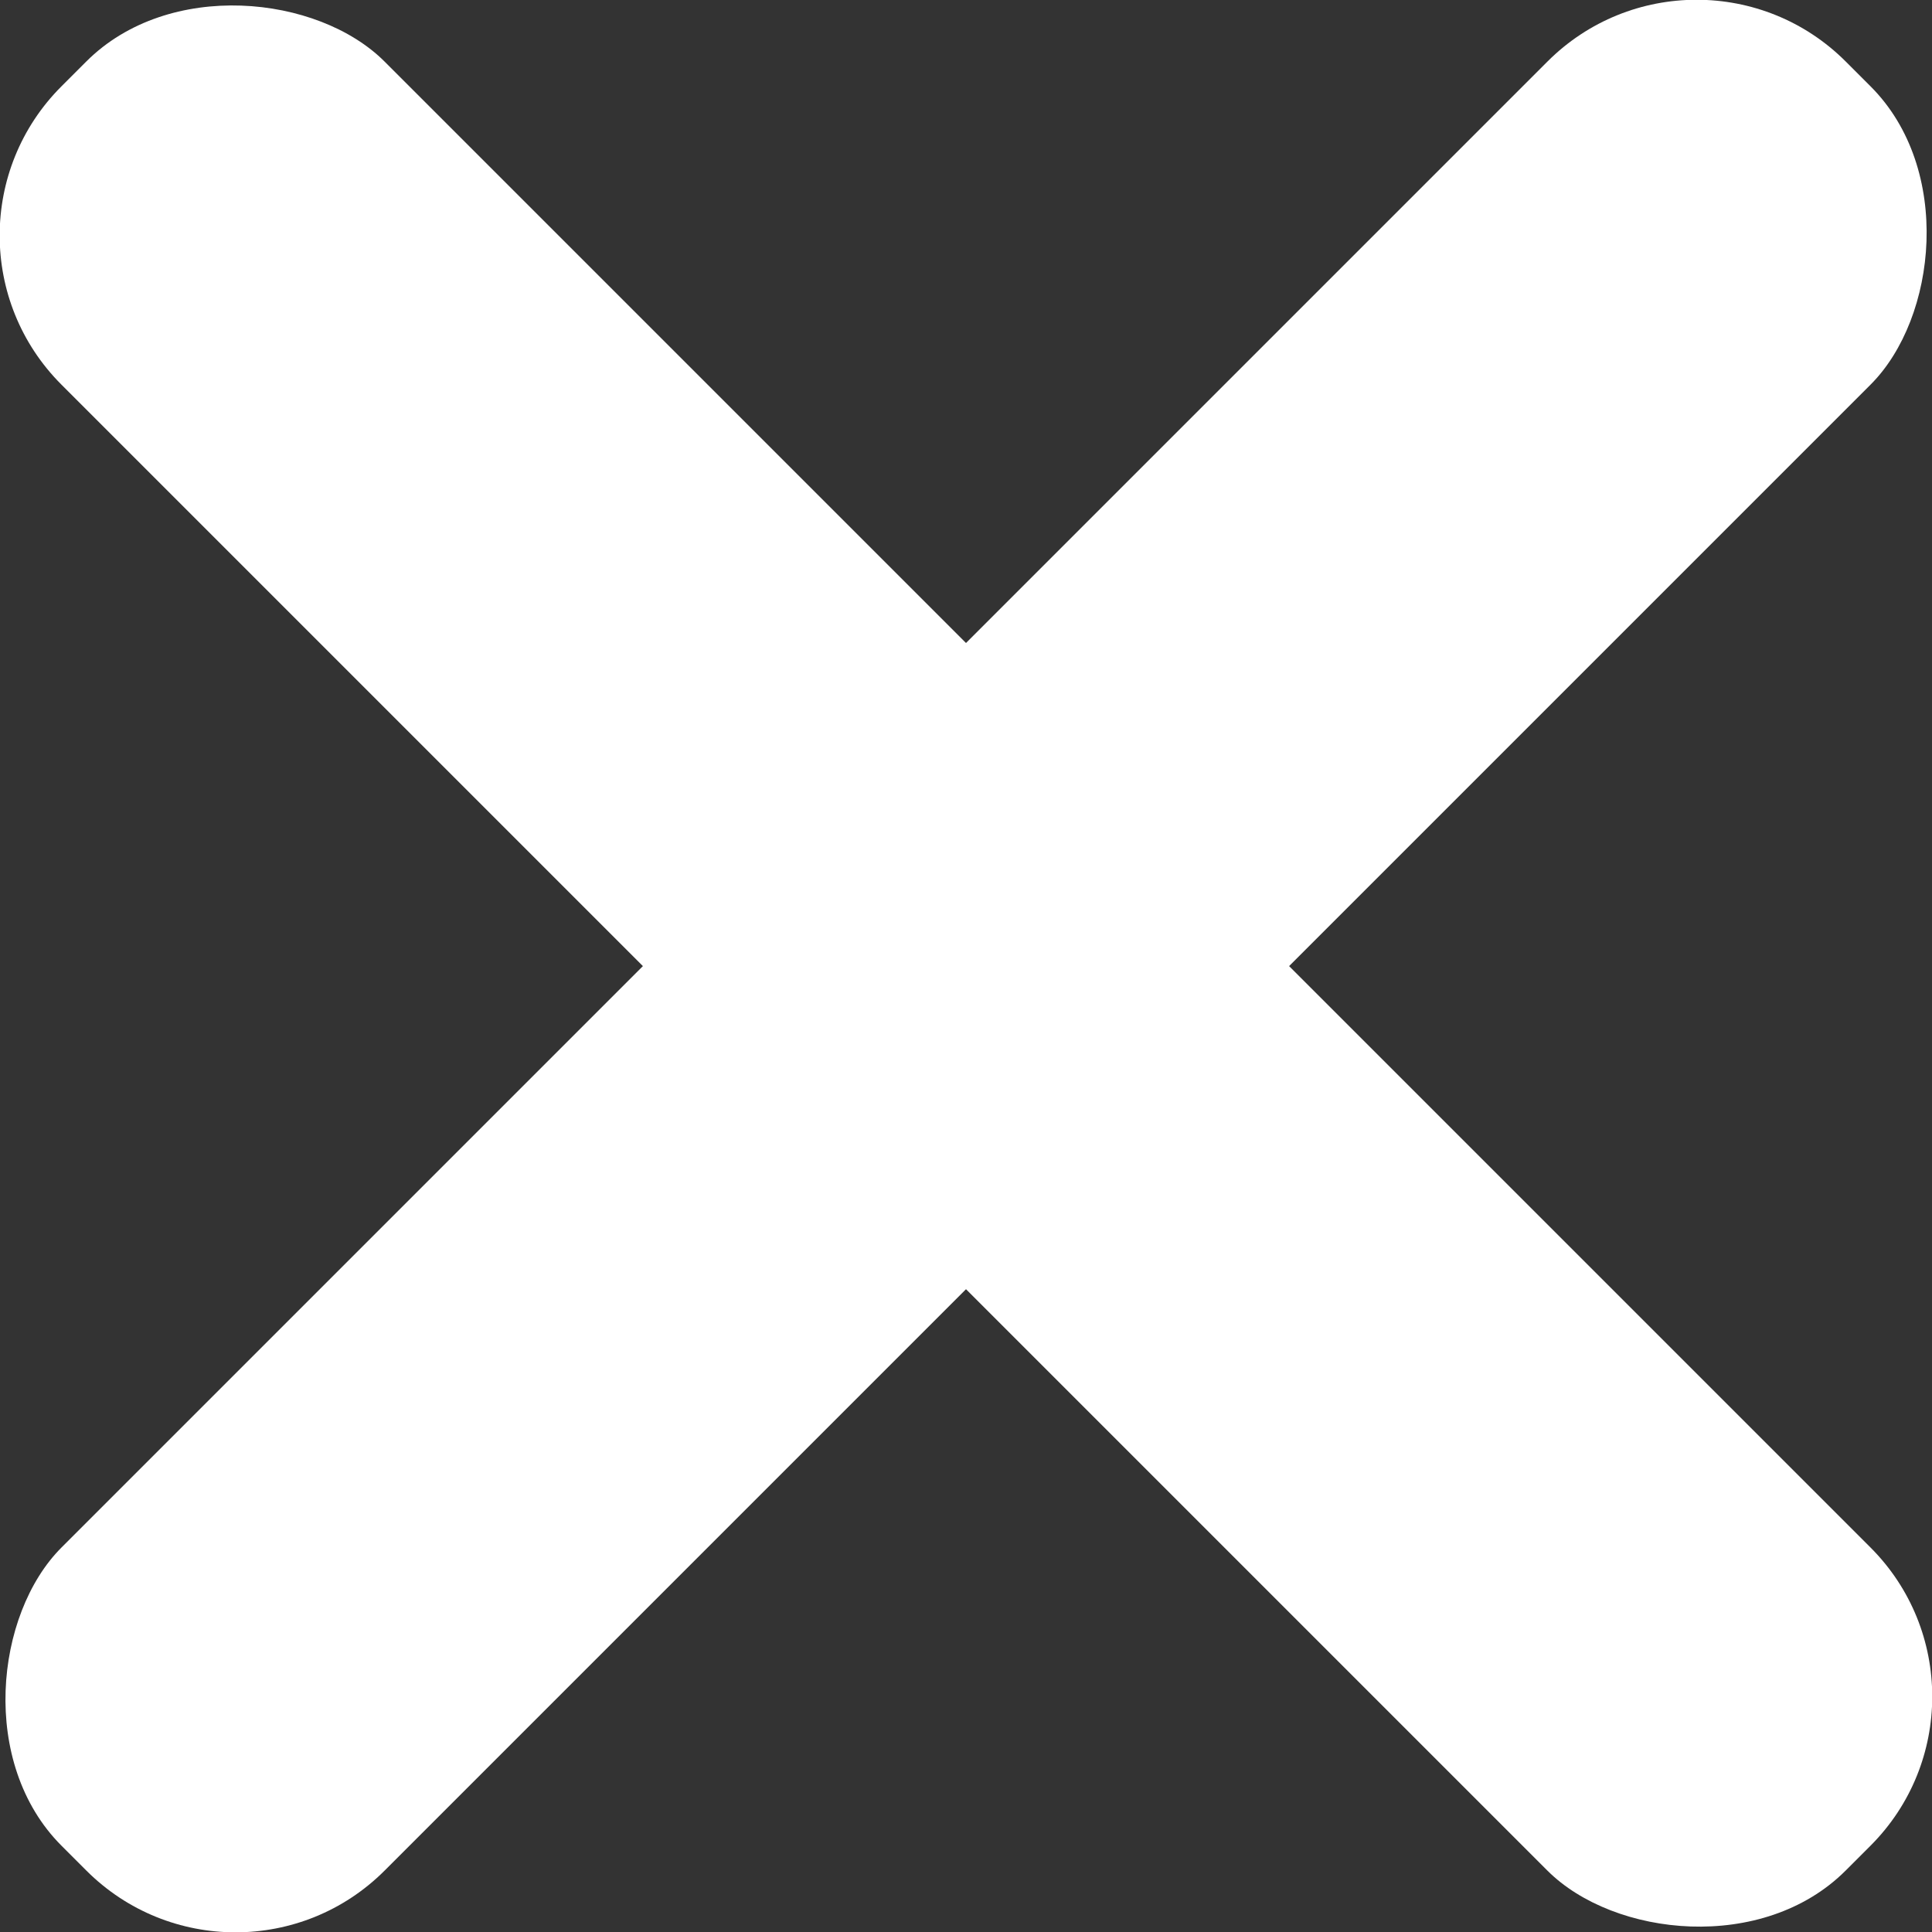 <svg id="Capa_1" data-name="Capa 1" xmlns="http://www.w3.org/2000/svg" viewBox="0 0 195.47 195.47"><rect x="0" y="0" width="195.47" height="195.47" fill="#333333" stroke="none"/><defs><style>.cls-1{fill:#fff;}</style></defs><title>no</title><rect class="cls-1" x="195.89" y="91.36" width="46.23" height="255.29" rx="21.34" transform="translate(97.74 -211.98) rotate(45)"/><rect class="cls-1" x="195.89" y="91.36" width="46.23" height="255.29" rx="21.34" transform="translate(407.45 97.74) rotate(135)"/></svg>